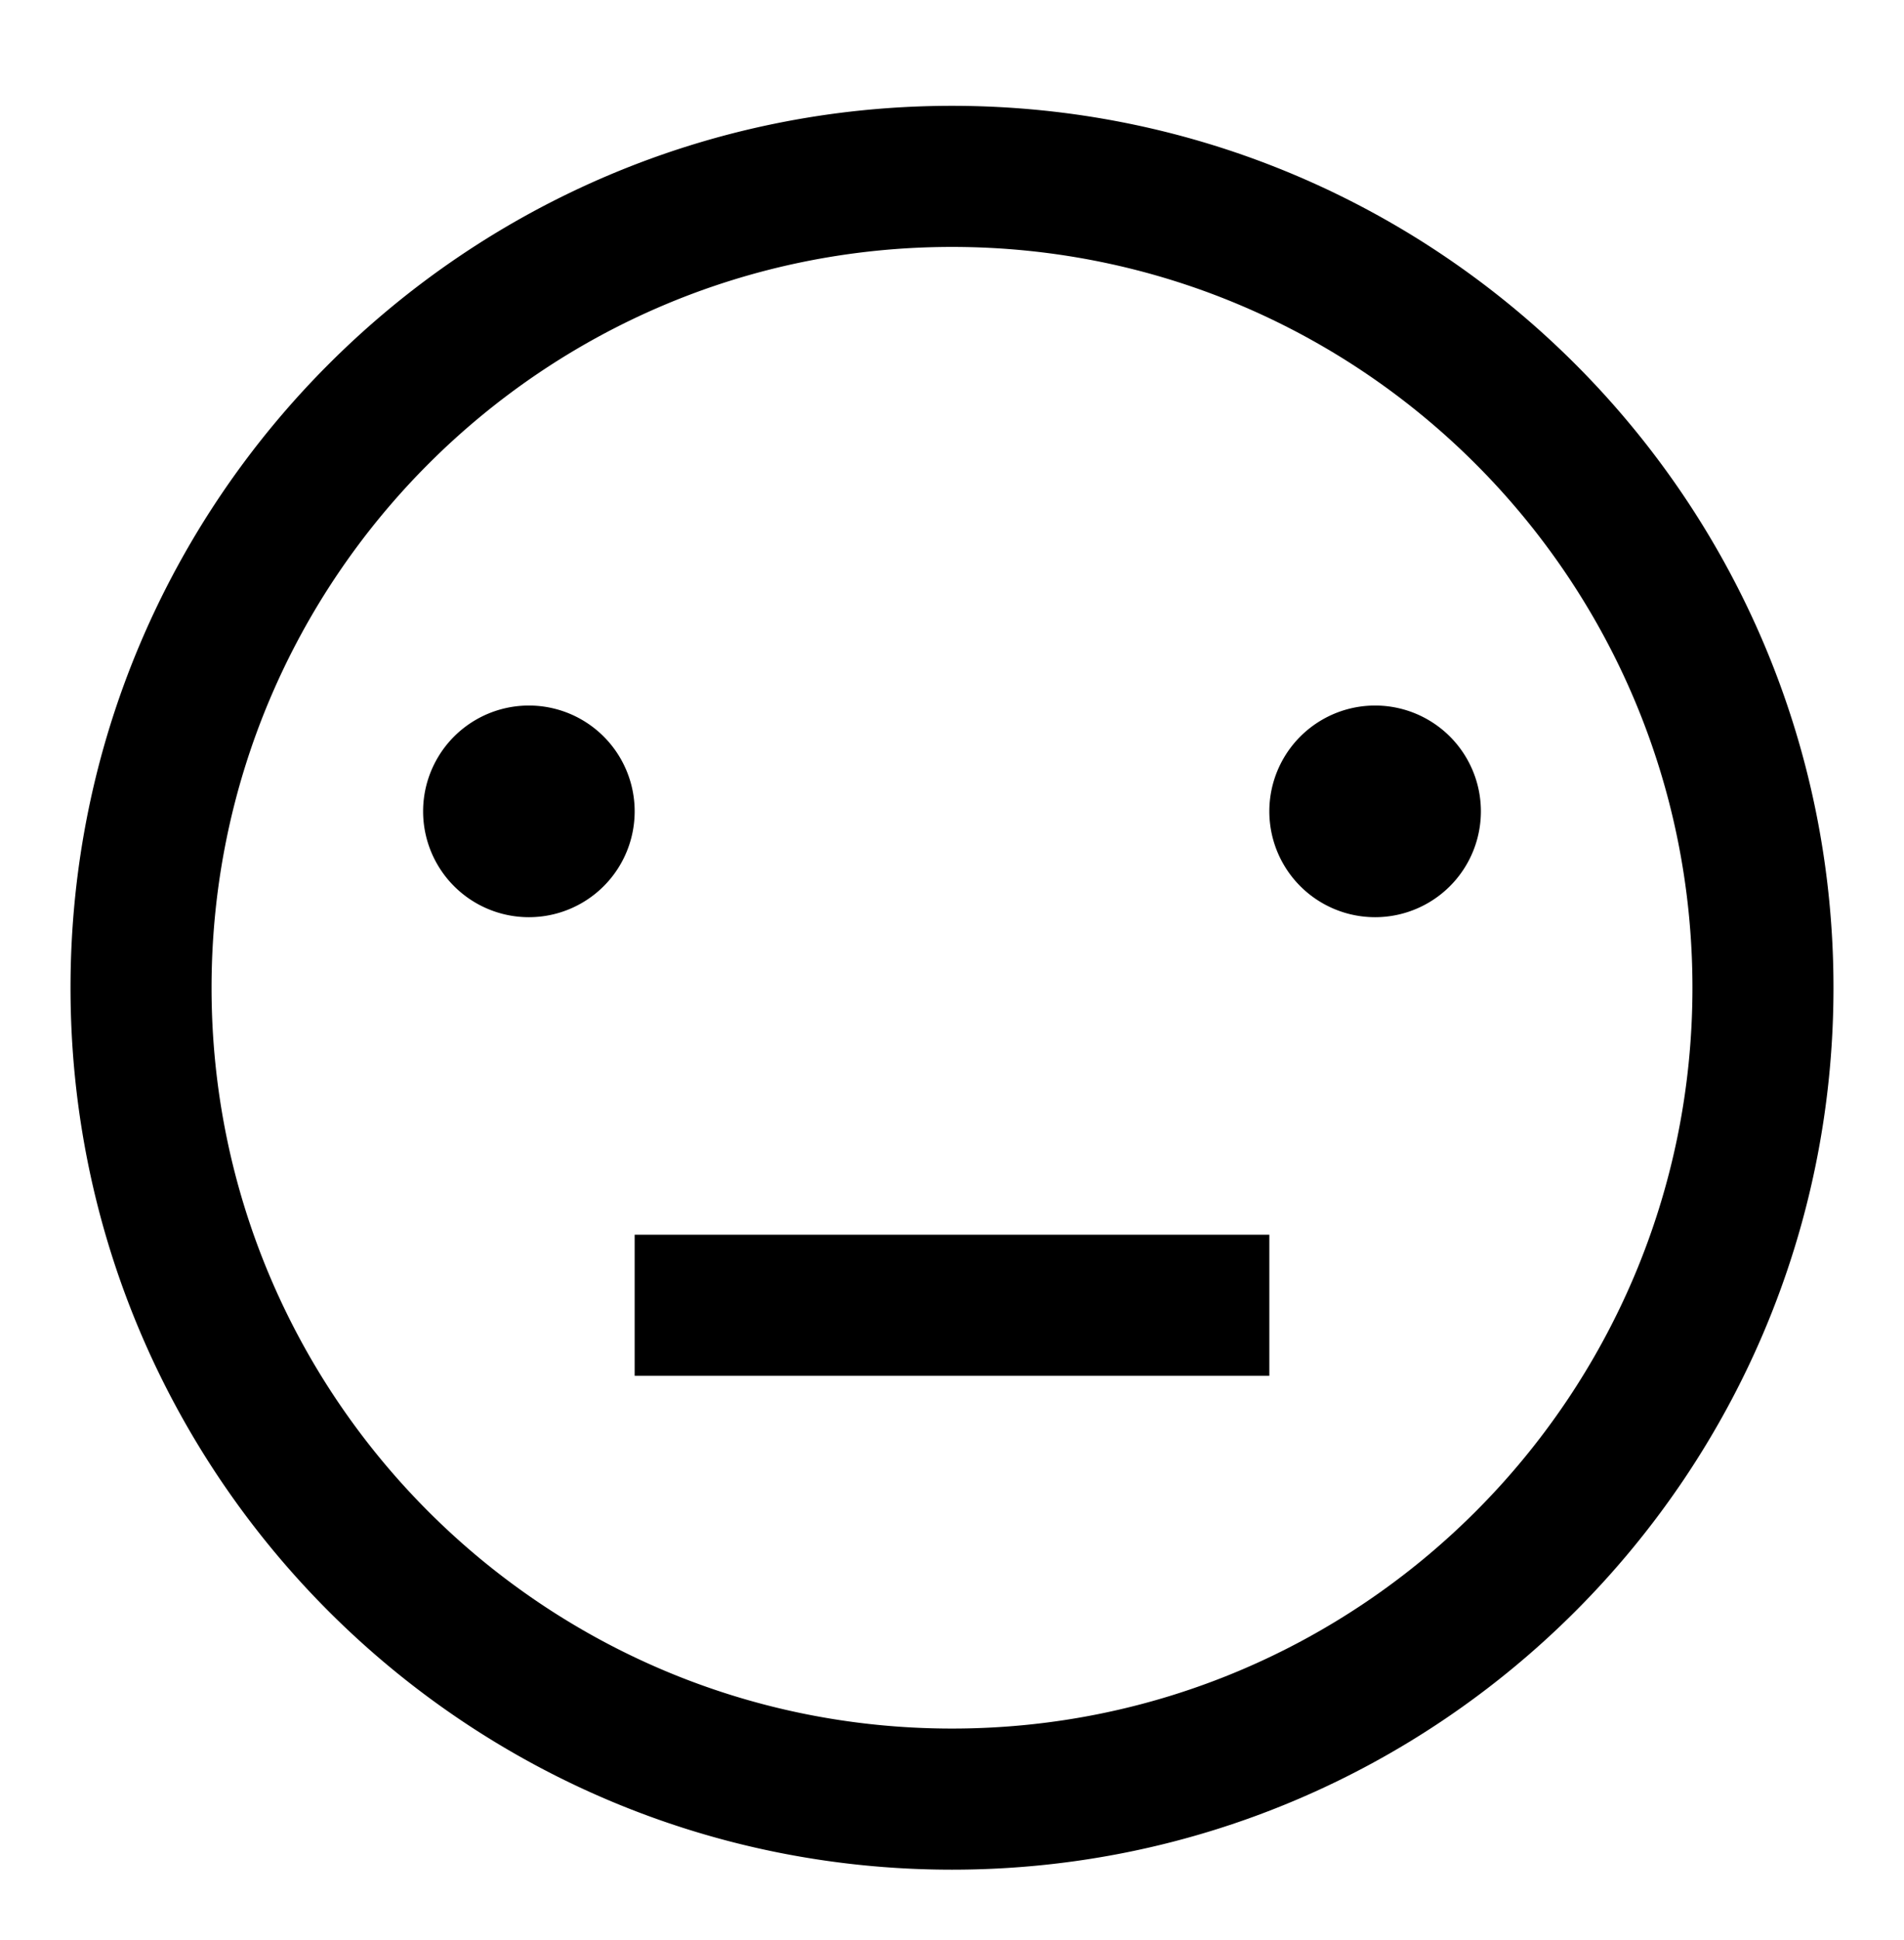 <svg width="54" height="55" xmlns="http://www.w3.org/2000/svg"><path d="M27 3c13.807 0 25 11.193 25 25S40.807 53 27 53 2 41.807 2 28 13.193 3 27 3zm0 4C15.402 7 6 16.402 6 28s9.402 21 21 21 21-9.402 21-21S38.598 7 27 7zm9 28v4H18v-4h18zM15 20a3 3 0 110 6 3 3 0 010-6zm24 0a3 3 0 110 6 3 3 0 010-6z"/></svg>